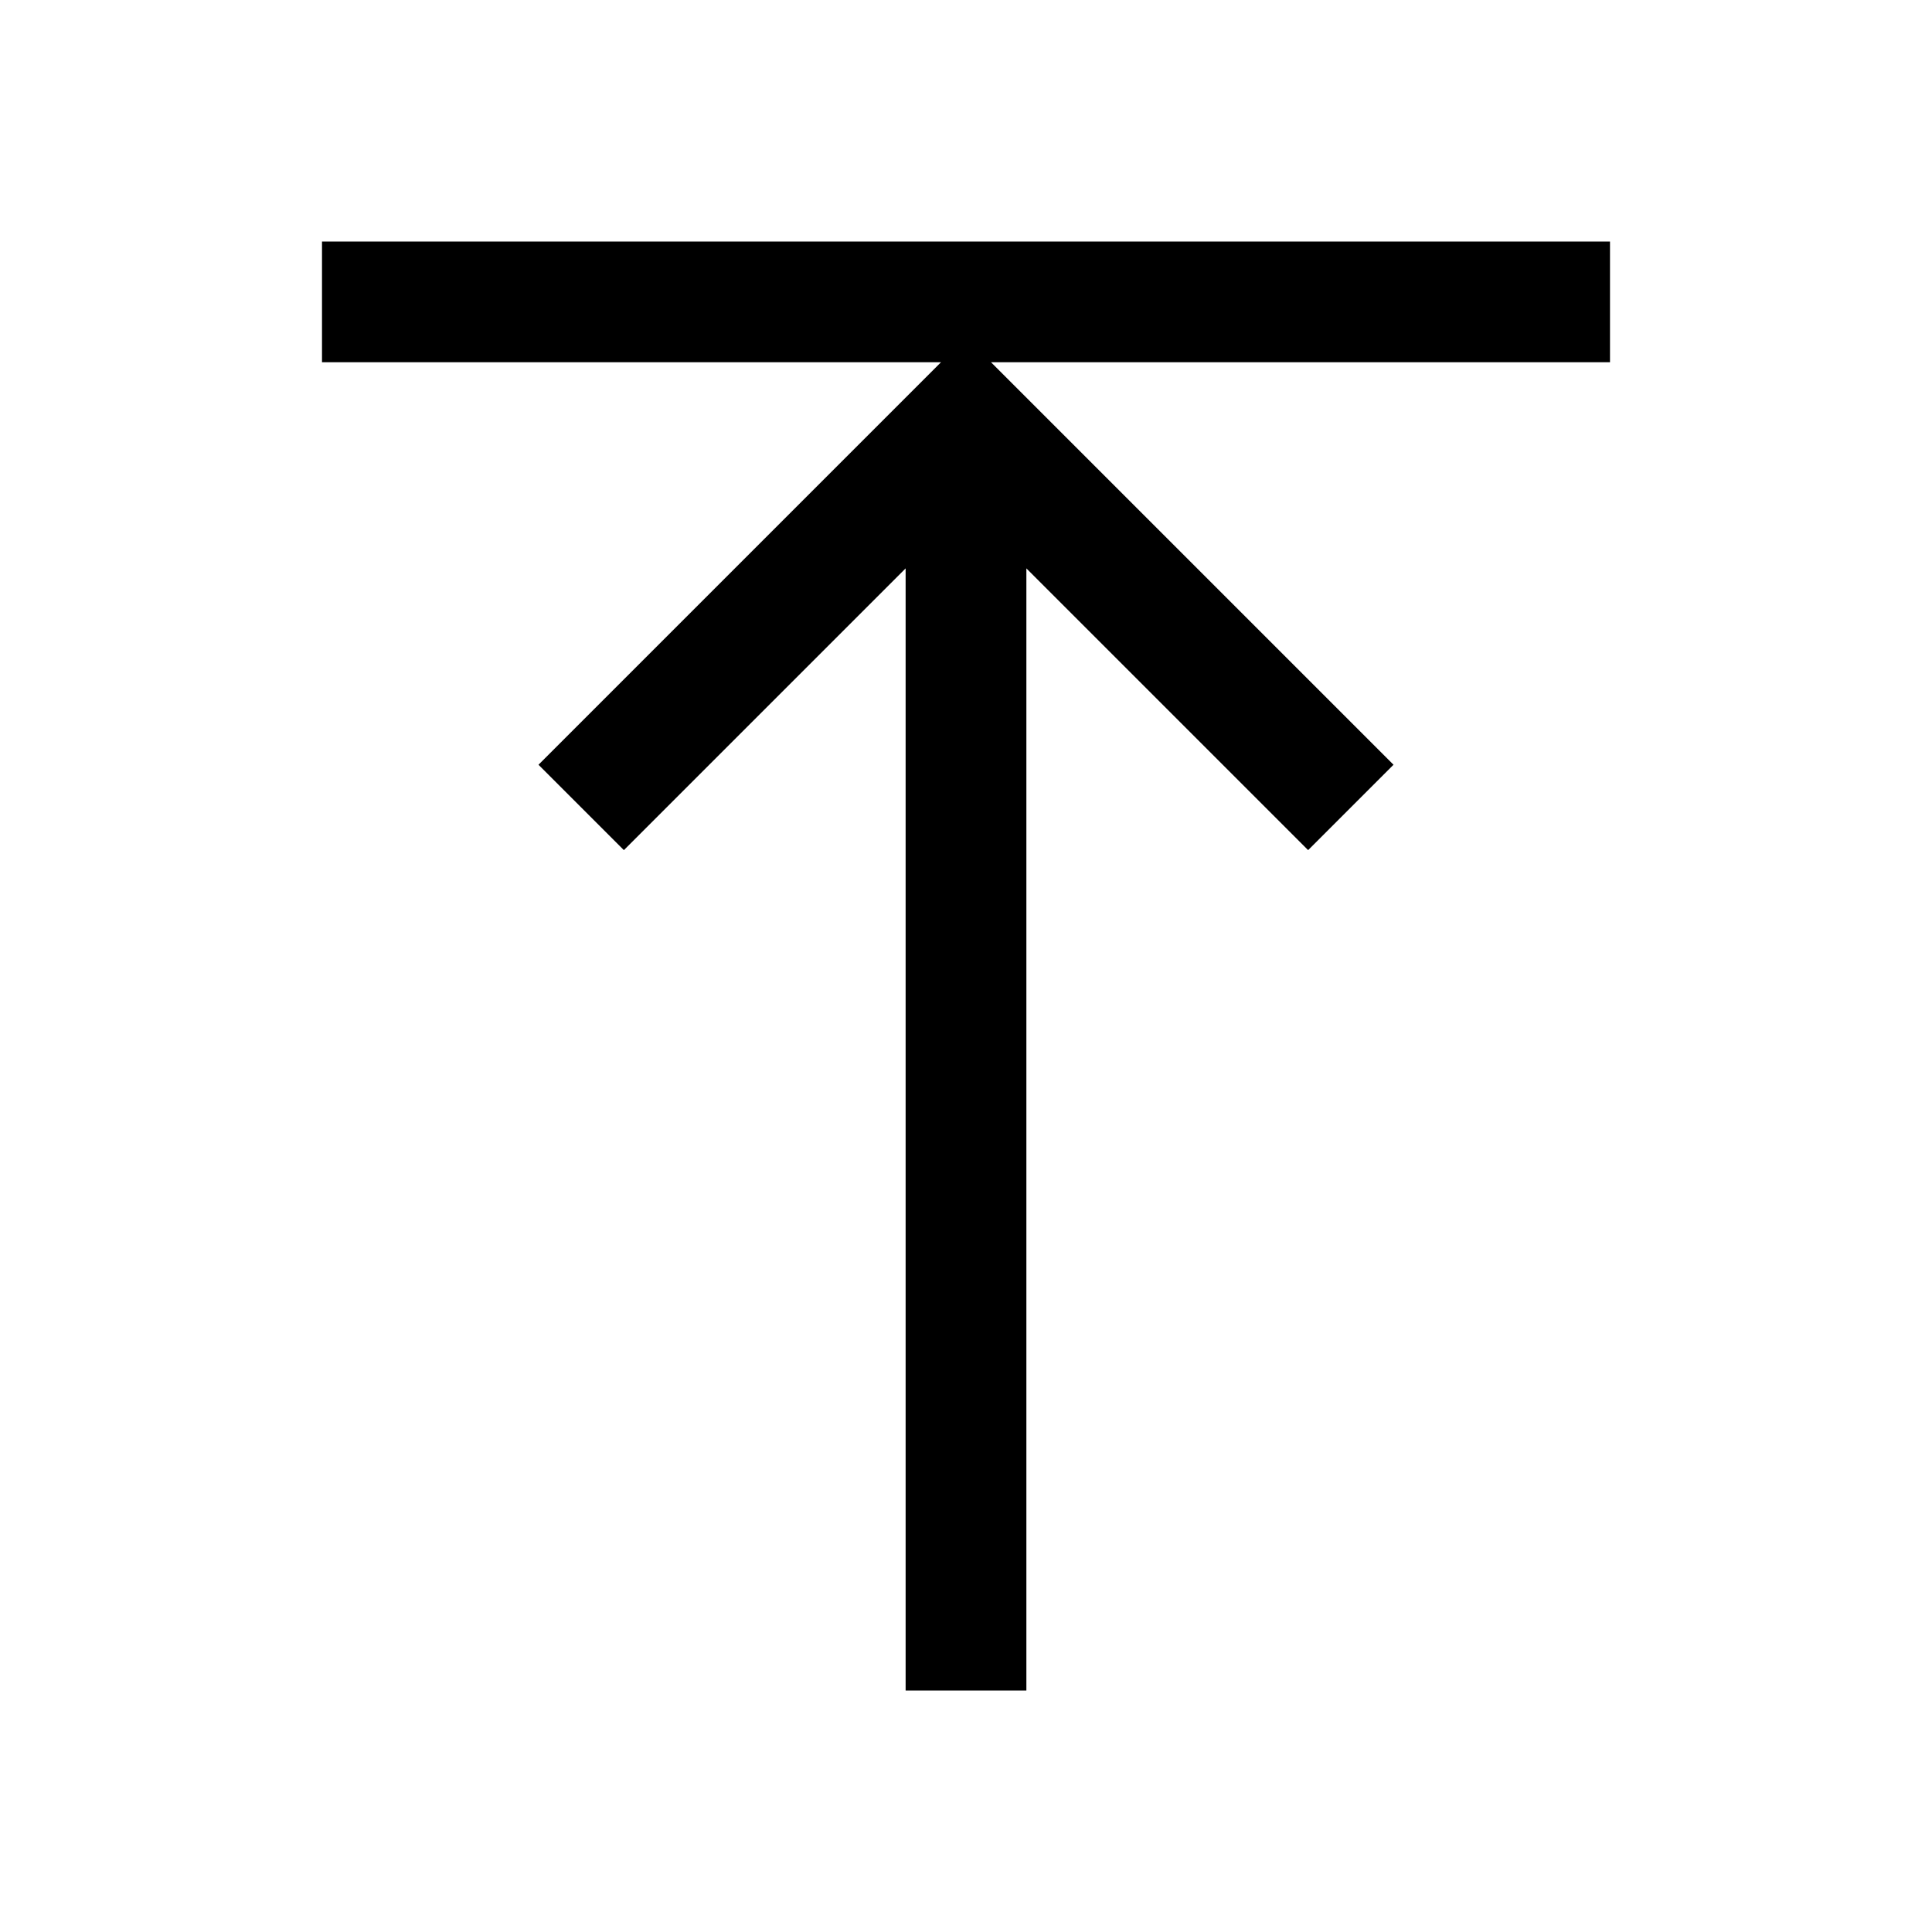 <svg width="24" height="24" viewBox="0 0 24 24" fill="none" xmlns="http://www.w3.org/2000/svg">
<path d="M7.75 9.5L12 5.25L16.25 9.5M12 20.25V6M4.75 3.75H19.25" stroke="black" stroke-width="1.5" stroke-linecap="square"/>
</svg>
